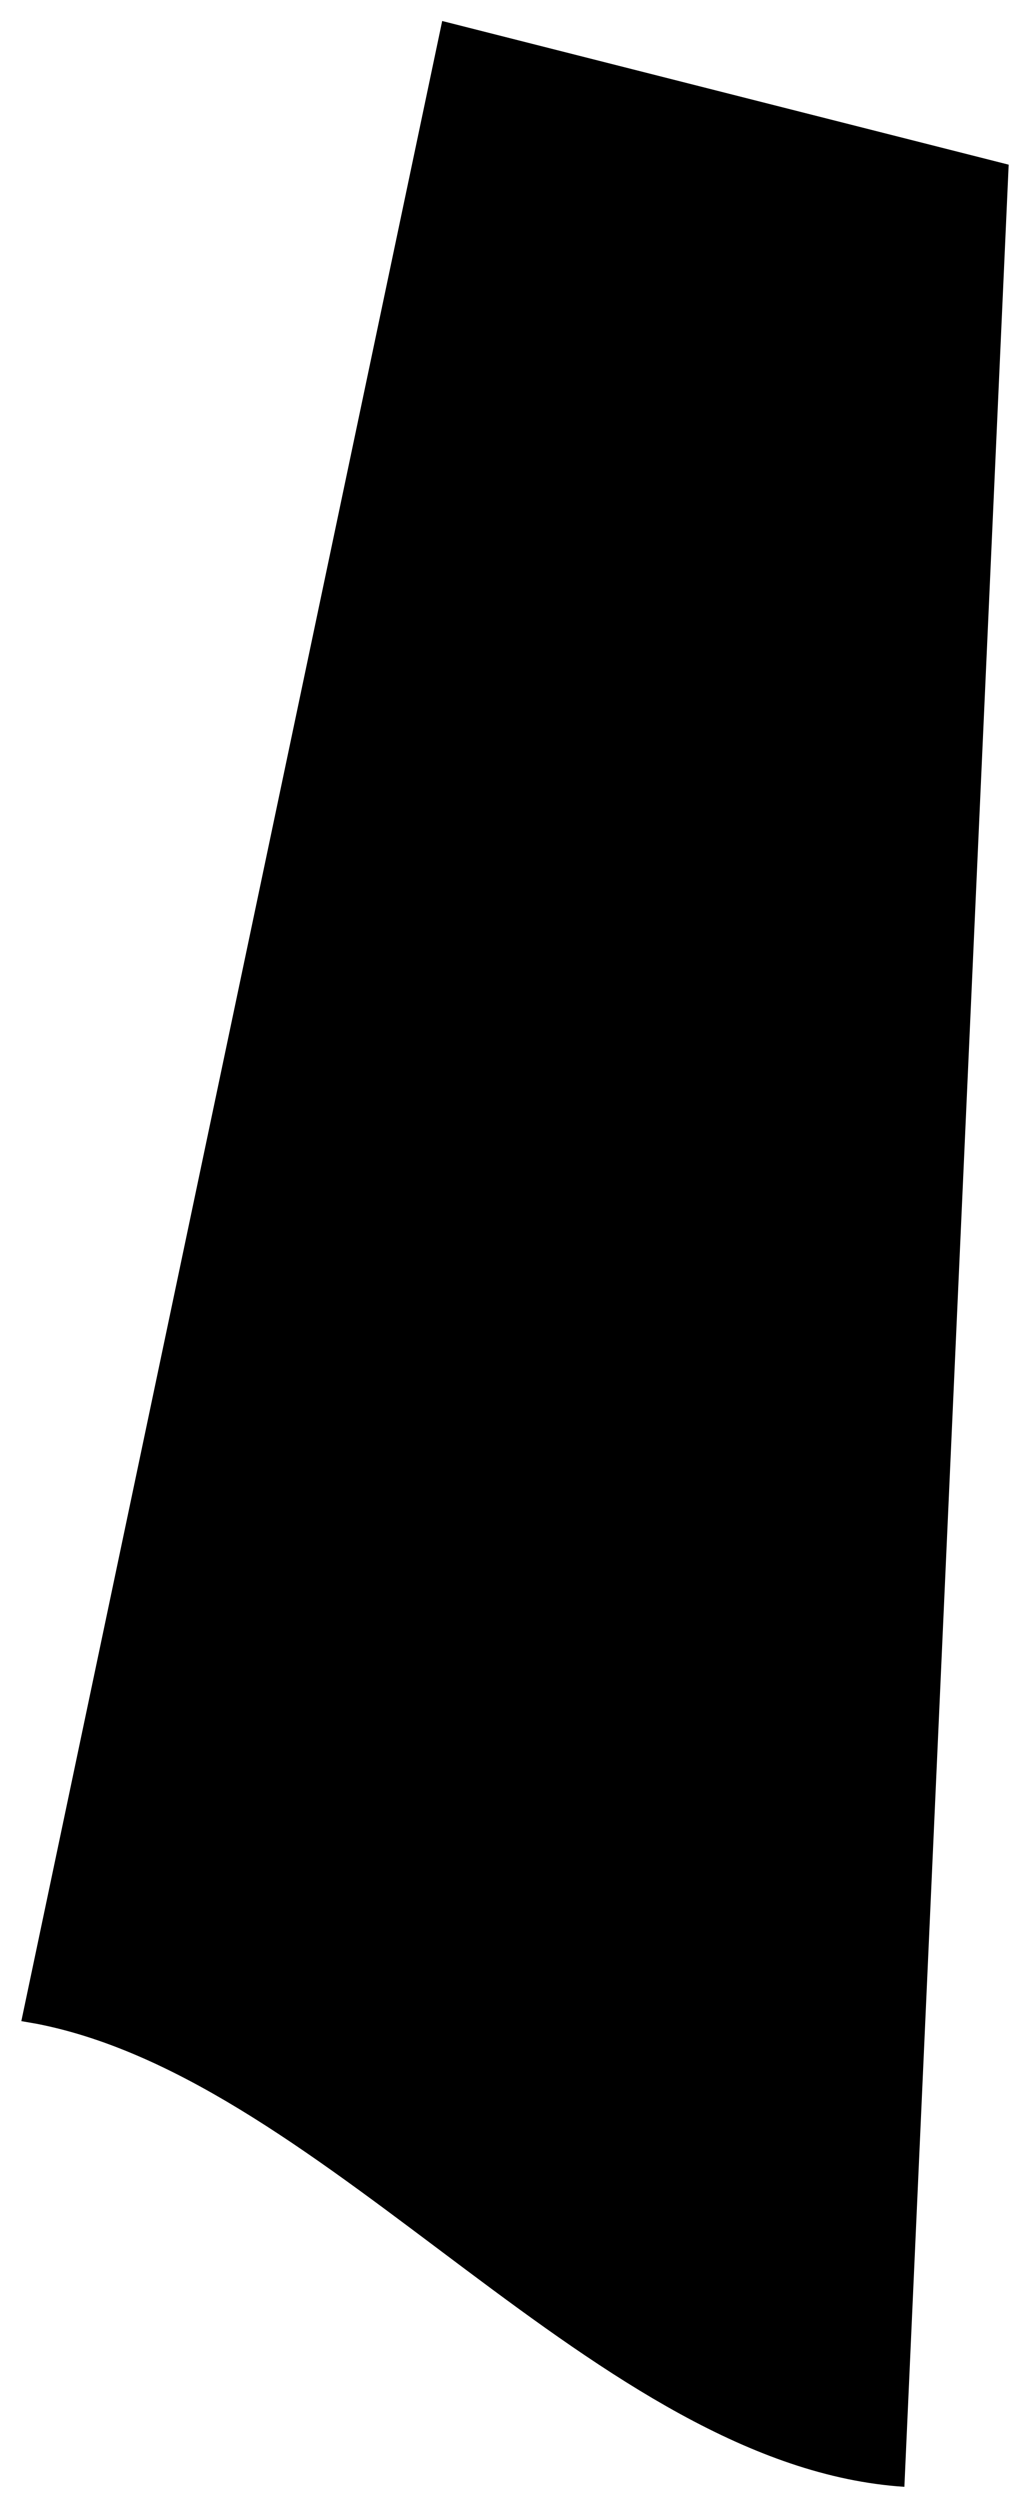 <?xml version="1.0" encoding="UTF-8" standalone="no"?><svg width='31' height='75' viewBox='0 0 31 75' fill='none' xmlns='http://www.w3.org/2000/svg'>
<path d='M27.14 74.6L30.27 4.94L13.27 0.63L0.64 60.63L1.1 60.71C9.9 62.42 17.91 74 27.14 74.6Z' fill='black'/>
</svg>
